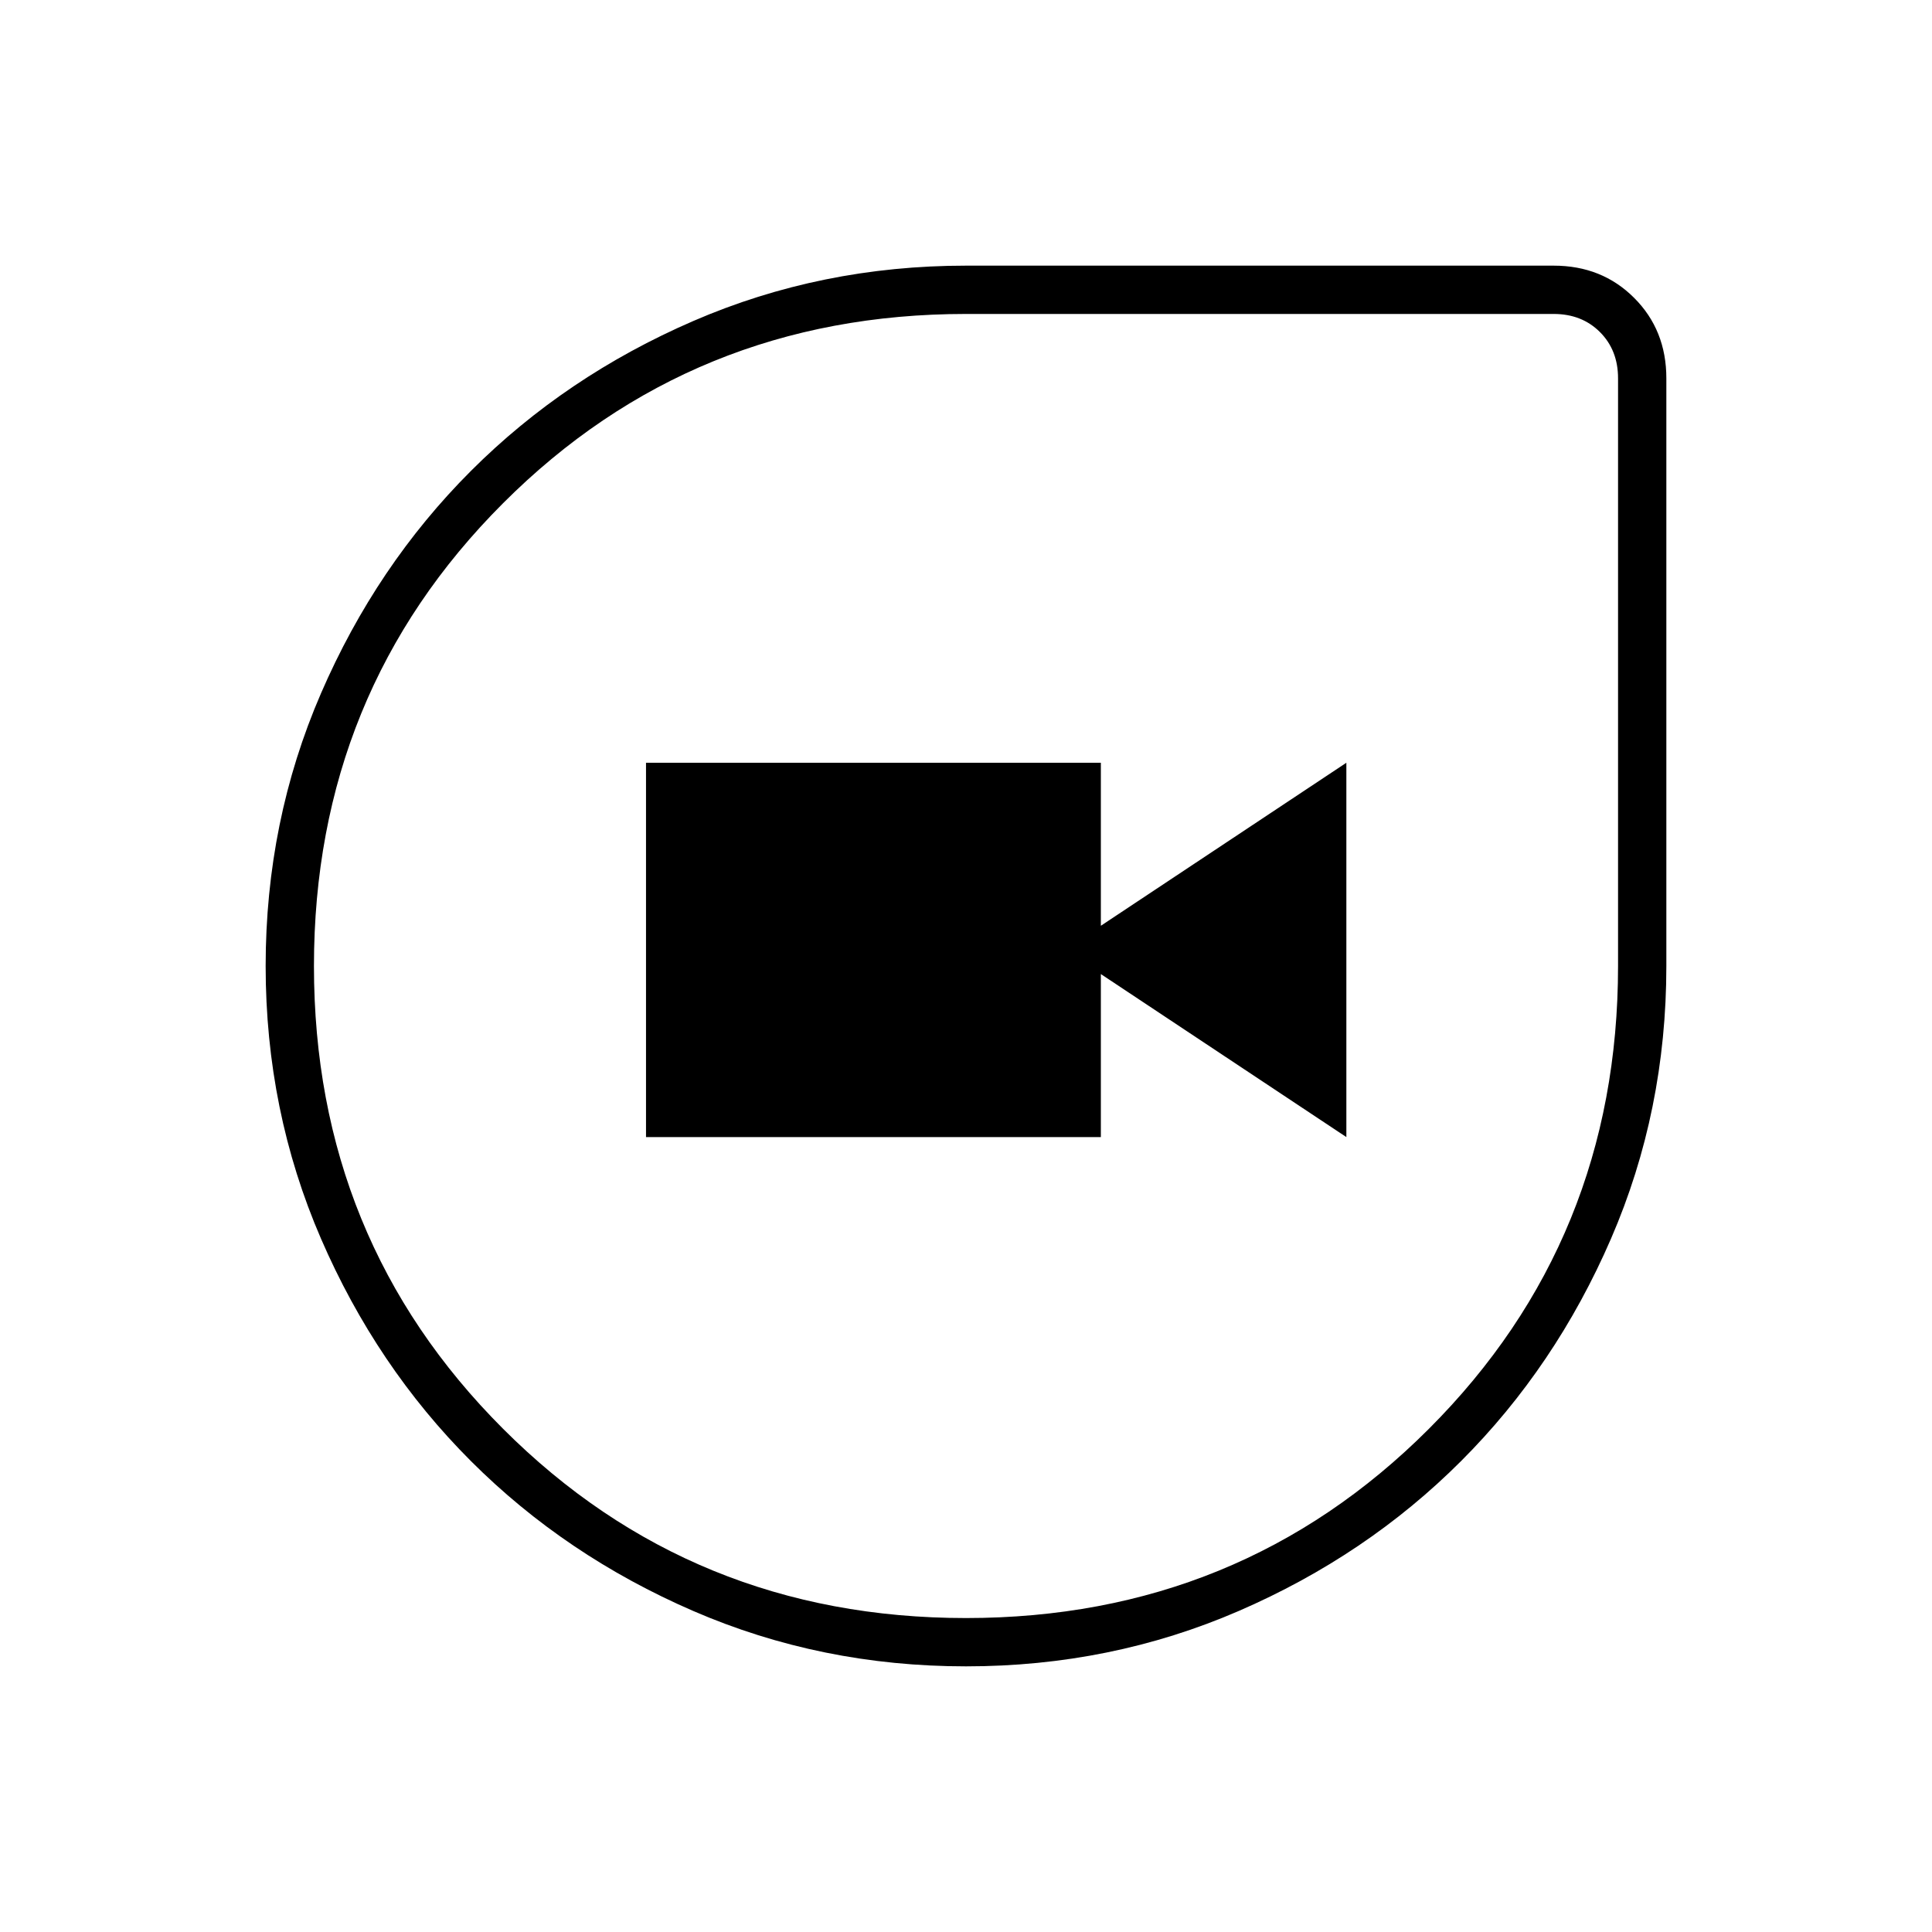 <svg xmlns="http://www.w3.org/2000/svg" height="40" width="40"><path d="M20 34.5Q17 34.5 14.354 33.354Q11.708 32.208 9.75 30.25Q7.792 28.292 6.646 25.646Q5.5 23 5.5 20Q5.5 17 6.646 14.354Q7.792 11.708 9.75 9.75Q11.708 7.792 14.354 6.646Q17 5.5 20 5.5H32.167Q33.167 5.5 33.833 6.167Q34.5 6.833 34.5 7.833V20Q34.5 23 33.354 25.646Q32.208 28.292 30.25 30.25Q28.292 32.208 25.646 33.354Q23 34.5 20 34.5ZM20 33.5Q25.667 33.5 29.583 29.583Q33.5 25.667 33.5 20V7.833Q33.5 7.25 33.125 6.875Q32.75 6.5 32.167 6.5H20Q14.333 6.5 10.417 10.417Q6.5 14.333 6.5 20Q6.5 25.667 10.417 29.583Q14.333 33.5 20 33.5ZM13.375 23.542H22.792V20.167L27.875 23.542V15.792L22.792 19.167V15.792H13.375ZM20 20Q20 20 20 20Q20 20 20 20Q20 20 20 20Q20 20 20 20Q20 20 20 20Q20 20 20 20Q20 20 20 20Q20 20 20 20Z"/></svg>